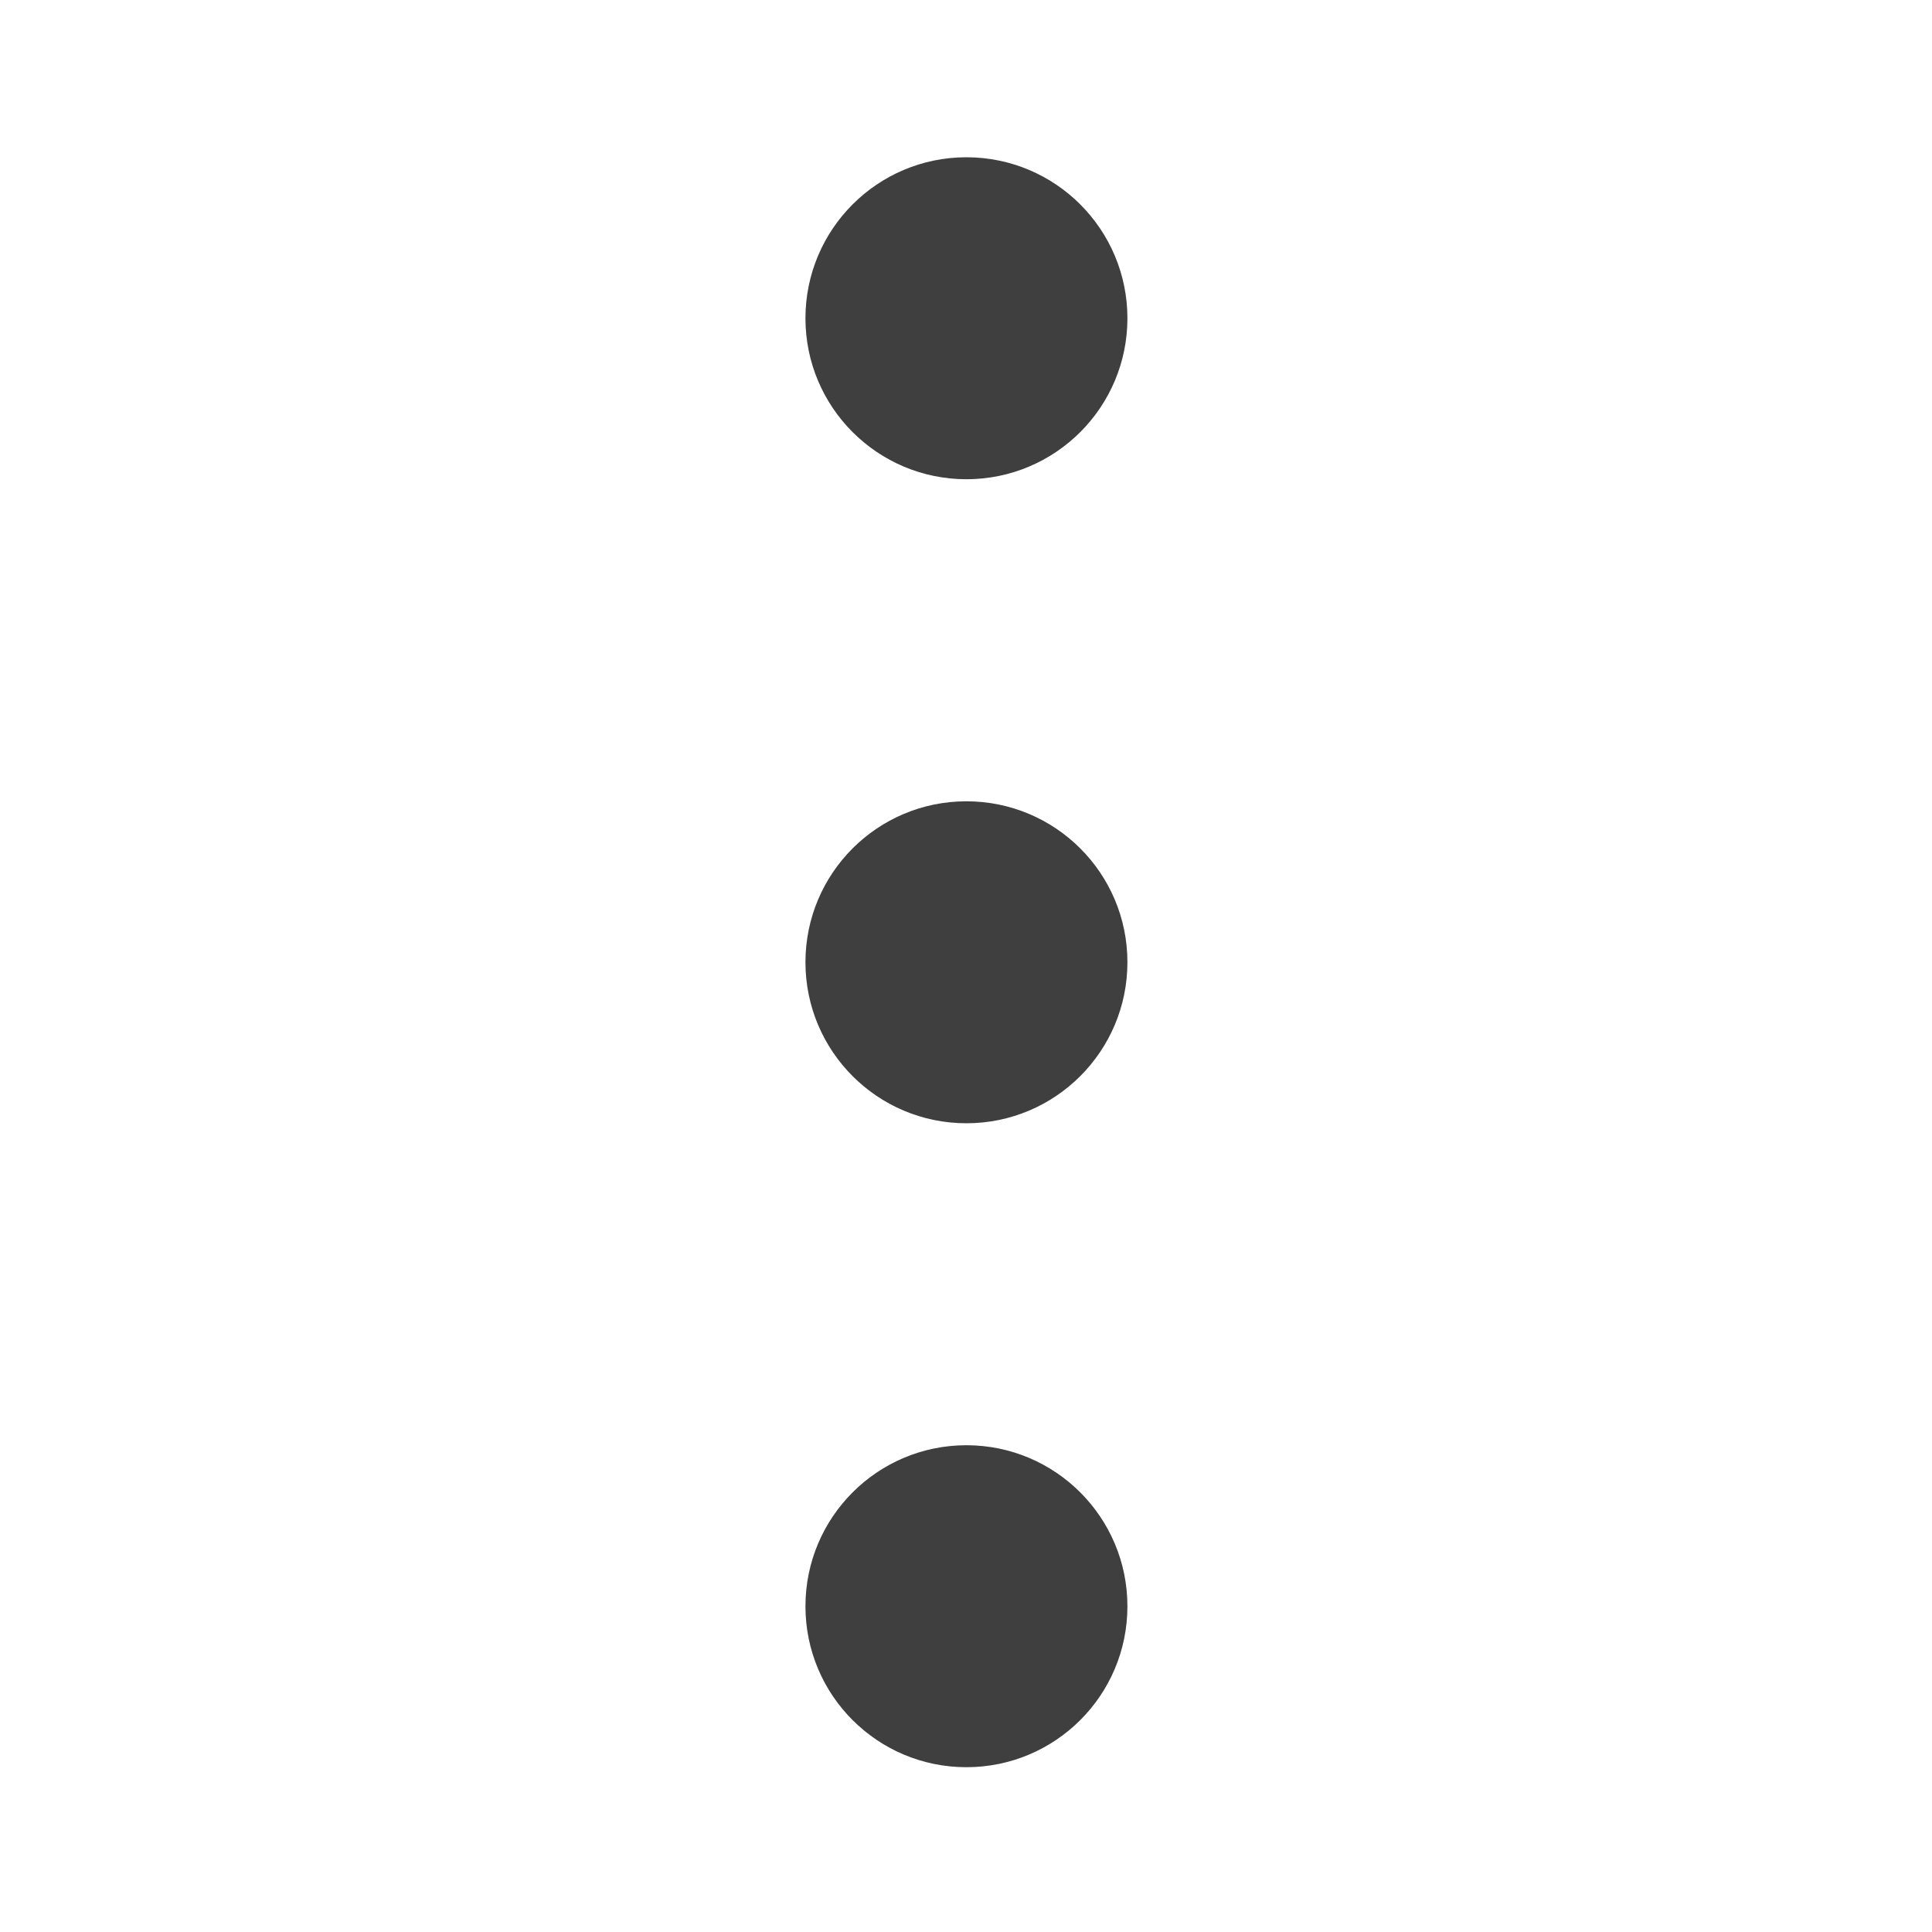 <svg width="20" height="20" viewBox="0 0 20 20" fill="none" xmlns="http://www.w3.org/2000/svg">
<path d="M11.671 3.295C11.671 2.374 10.925 1.628 10.004 1.628C9.084 1.628 8.338 2.374 8.338 3.295C8.338 4.215 9.084 4.961 10.004 4.961C10.925 4.961 11.671 4.215 11.671 3.295ZM11.671 9.961C11.671 9.04 10.925 8.295 10.004 8.295C9.084 8.295 8.338 9.04 8.338 9.961C8.338 10.882 9.084 11.628 10.004 11.628C10.925 11.628 11.671 10.882 11.671 9.961ZM11.671 16.628C11.671 15.707 10.925 14.961 10.004 14.961C9.084 14.961 8.338 15.707 8.338 16.628C8.338 17.549 9.084 18.294 10.004 18.294C10.925 18.294 11.671 17.549 11.671 16.628Z" fill="#3F3F3F"/>
</svg>
